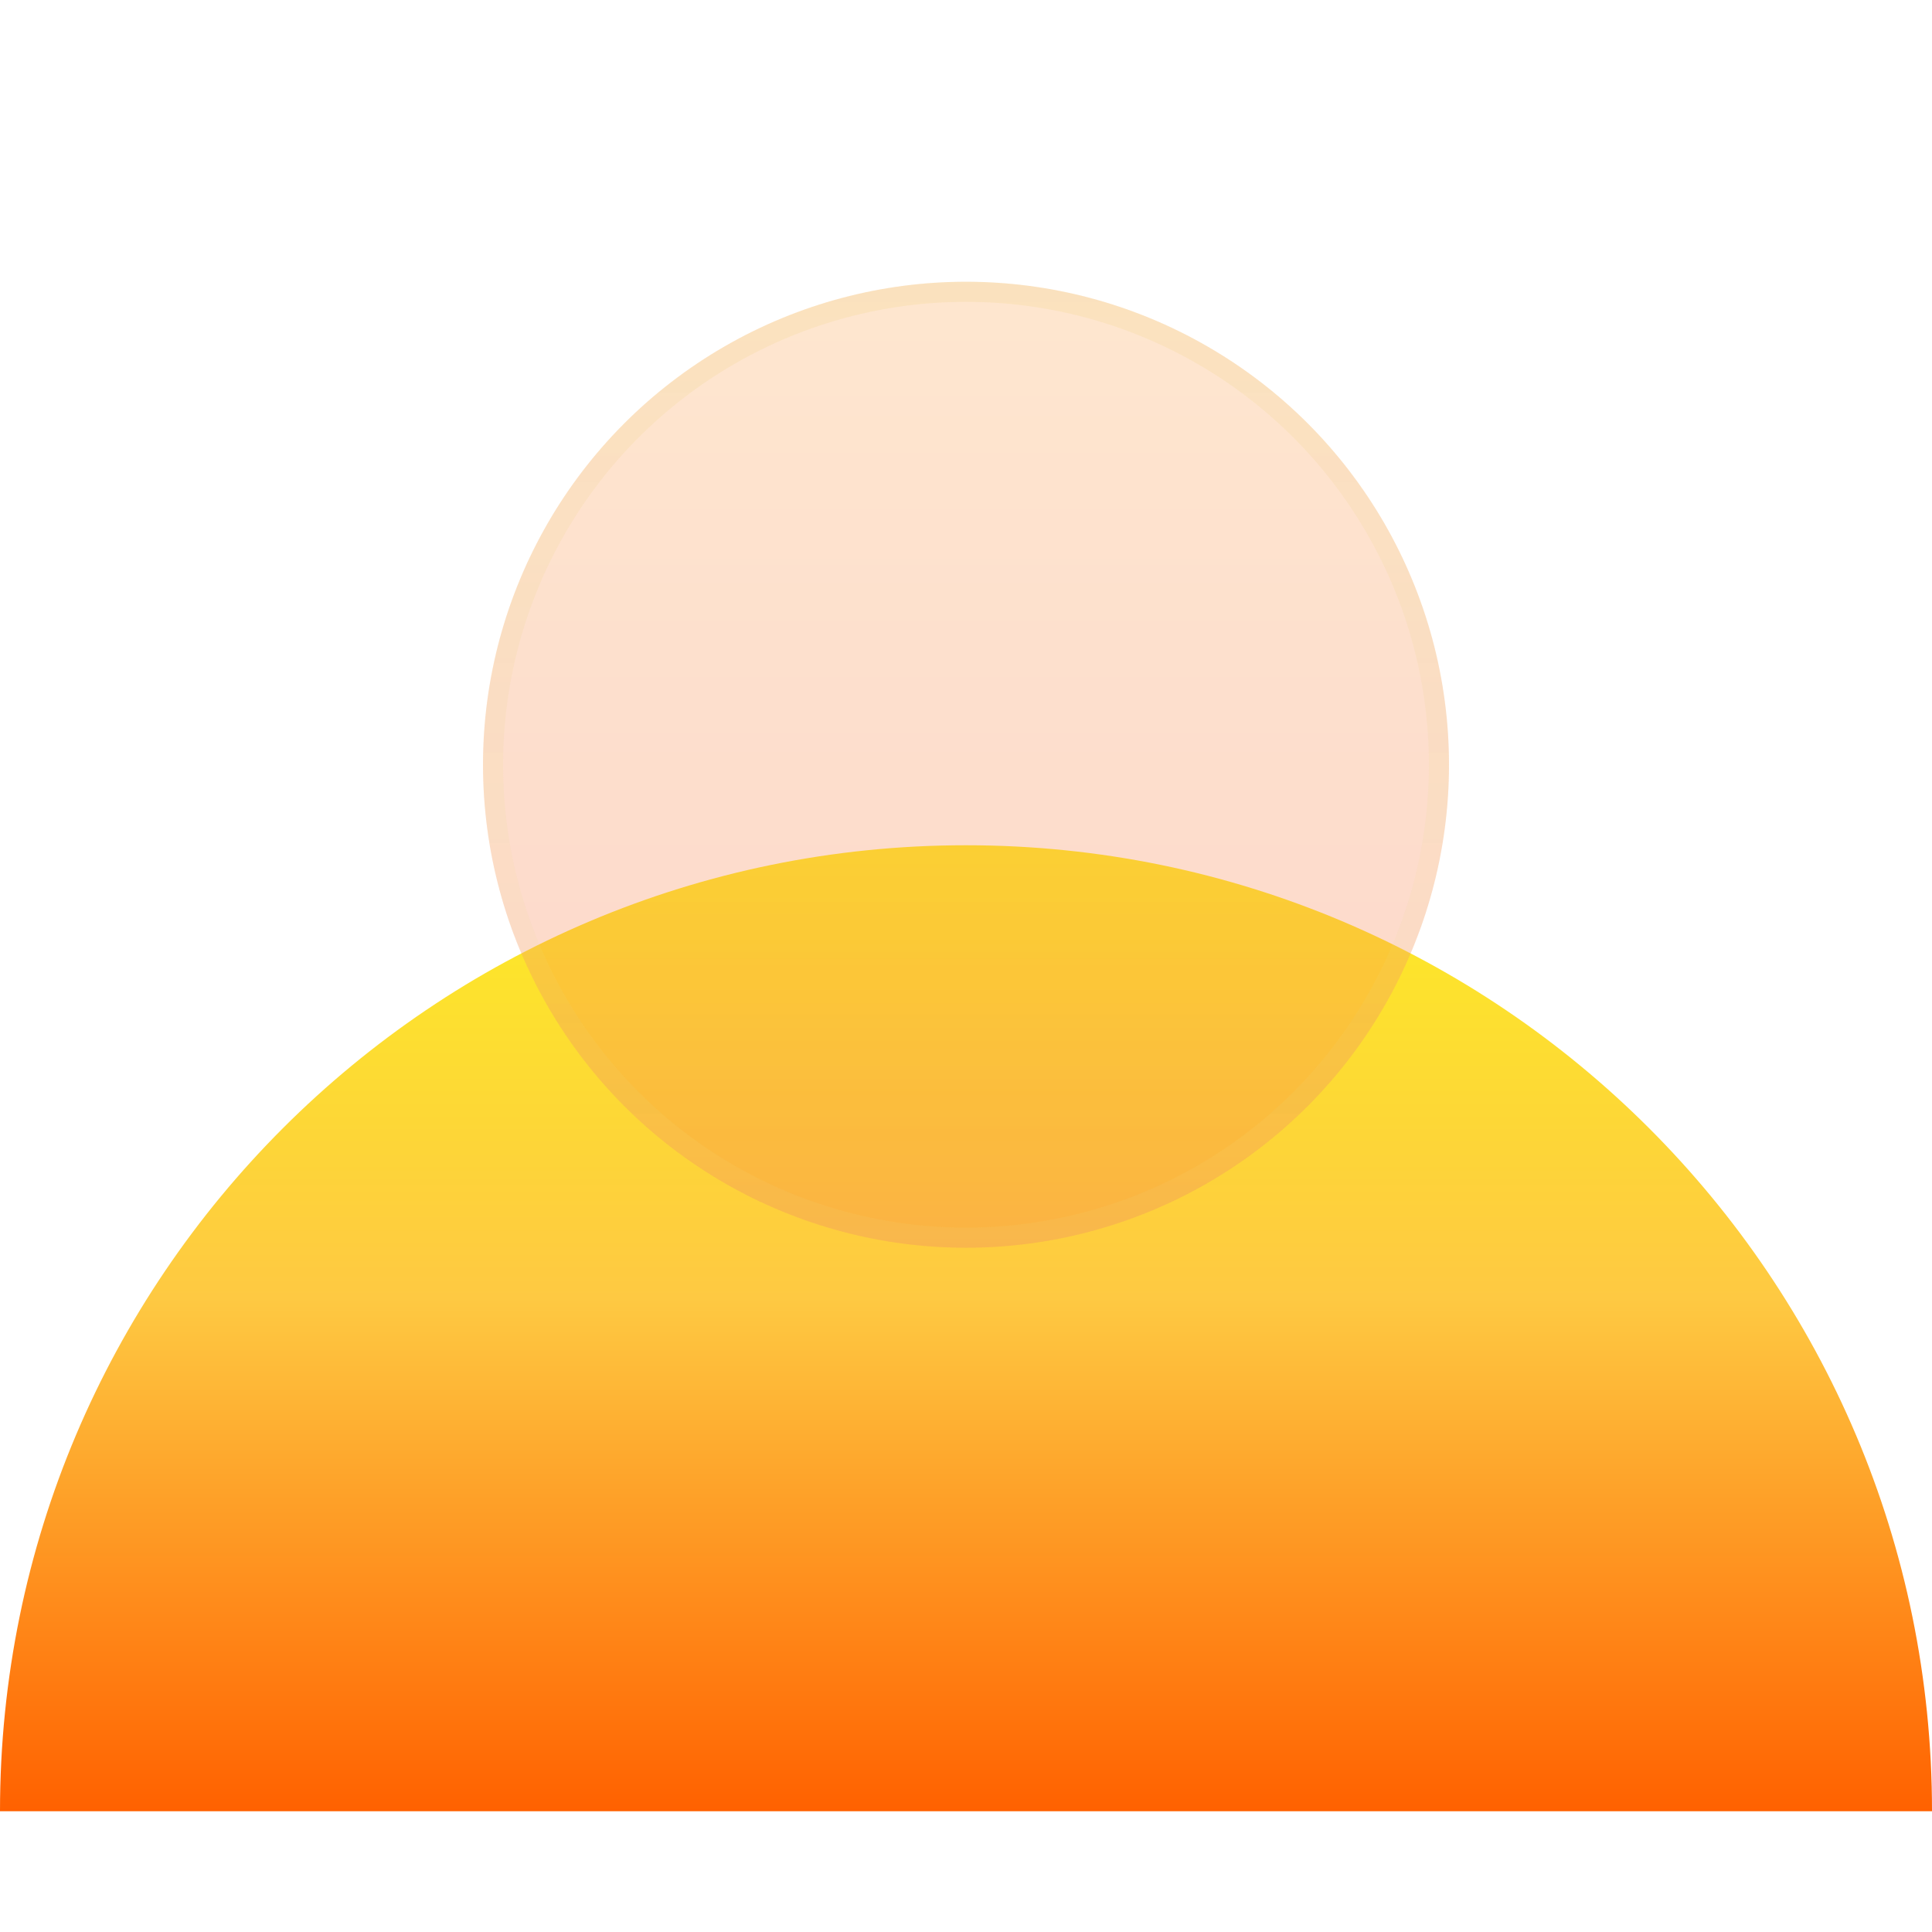 <svg width="48" height="48" viewBox="0 0 48 48" fill="none" xmlns="http://www.w3.org/2000/svg">
<path d="M48 45C48 45 37.255 45 24 45C10.745 45 0 45 0 45C0 31.745 10.745 21 24 21C37.255 21 48 31.745 48 45Z" fill="url(#paint0_linear_13_3)"/>
<g filter="url(#filter0_bi_13_3)">
<circle cx="24" cy="15" r="12" fill="url(#paint1_linear_13_3)" fill-opacity="0.302"/>
<circle cx="24" cy="15" r="11.75" stroke="url(#paint2_linear_13_3)" stroke-opacity="0.412" stroke-width="0.5"/>
</g>
<defs>
<filter id="filter0_bi_13_3" x="9" y="0" width="30" height="31" filterUnits="userSpaceOnUse" color-interpolation-filters="sRGB">
<feFlood flood-opacity="0" result="BackgroundImageFix"/>
<feGaussianBlur in="BackgroundImageFix" stdDeviation="1.5"/>
<feComposite in2="SourceAlpha" operator="in" result="effect1_backgroundBlur_13_3"/>
<feBlend mode="normal" in="SourceGraphic" in2="effect1_backgroundBlur_13_3" result="shape"/>
<feColorMatrix in="SourceAlpha" type="matrix" values="0 0 0 0 0 0 0 0 0 0 0 0 0 0 0 0 0 0 127 0" result="hardAlpha"/>
<feOffset dy="4"/>
<feGaussianBlur stdDeviation="2"/>
<feComposite in2="hardAlpha" operator="arithmetic" k2="-1" k3="1"/>
<feColorMatrix type="matrix" values="0 0 0 0 1 0 0 0 0 0.594 0 0 0 0 0.129 0 0 0 0.25 0"/>
<feBlend mode="normal" in2="shape" result="effect2_innerShadow_13_3"/>
</filter>
<linearGradient id="paint0_linear_13_3" x1="24" y1="21" x2="24" y2="45" gradientUnits="userSpaceOnUse">
<stop stop-color="#FCED24"/>
<stop offset="0.47" stop-color="#FEC942"/>
<stop offset="1" stop-color="#FF6100"/>
</linearGradient>
<linearGradient id="paint1_linear_13_3" x1="24" y1="3" x2="24" y2="27" gradientUnits="userSpaceOnUse">
<stop stop-color="#FCAE61"/>
<stop offset="1" stop-color="#F5754E"/>
</linearGradient>
<linearGradient id="paint2_linear_13_3" x1="24" y1="3" x2="24" y2="27" gradientUnits="userSpaceOnUse">
<stop stop-color="#E5C34A" stop-opacity="0.302"/>
<stop offset="1" stop-color="#E5E5A4" stop-opacity="0.2"/>
</linearGradient>
</defs>
</svg>
